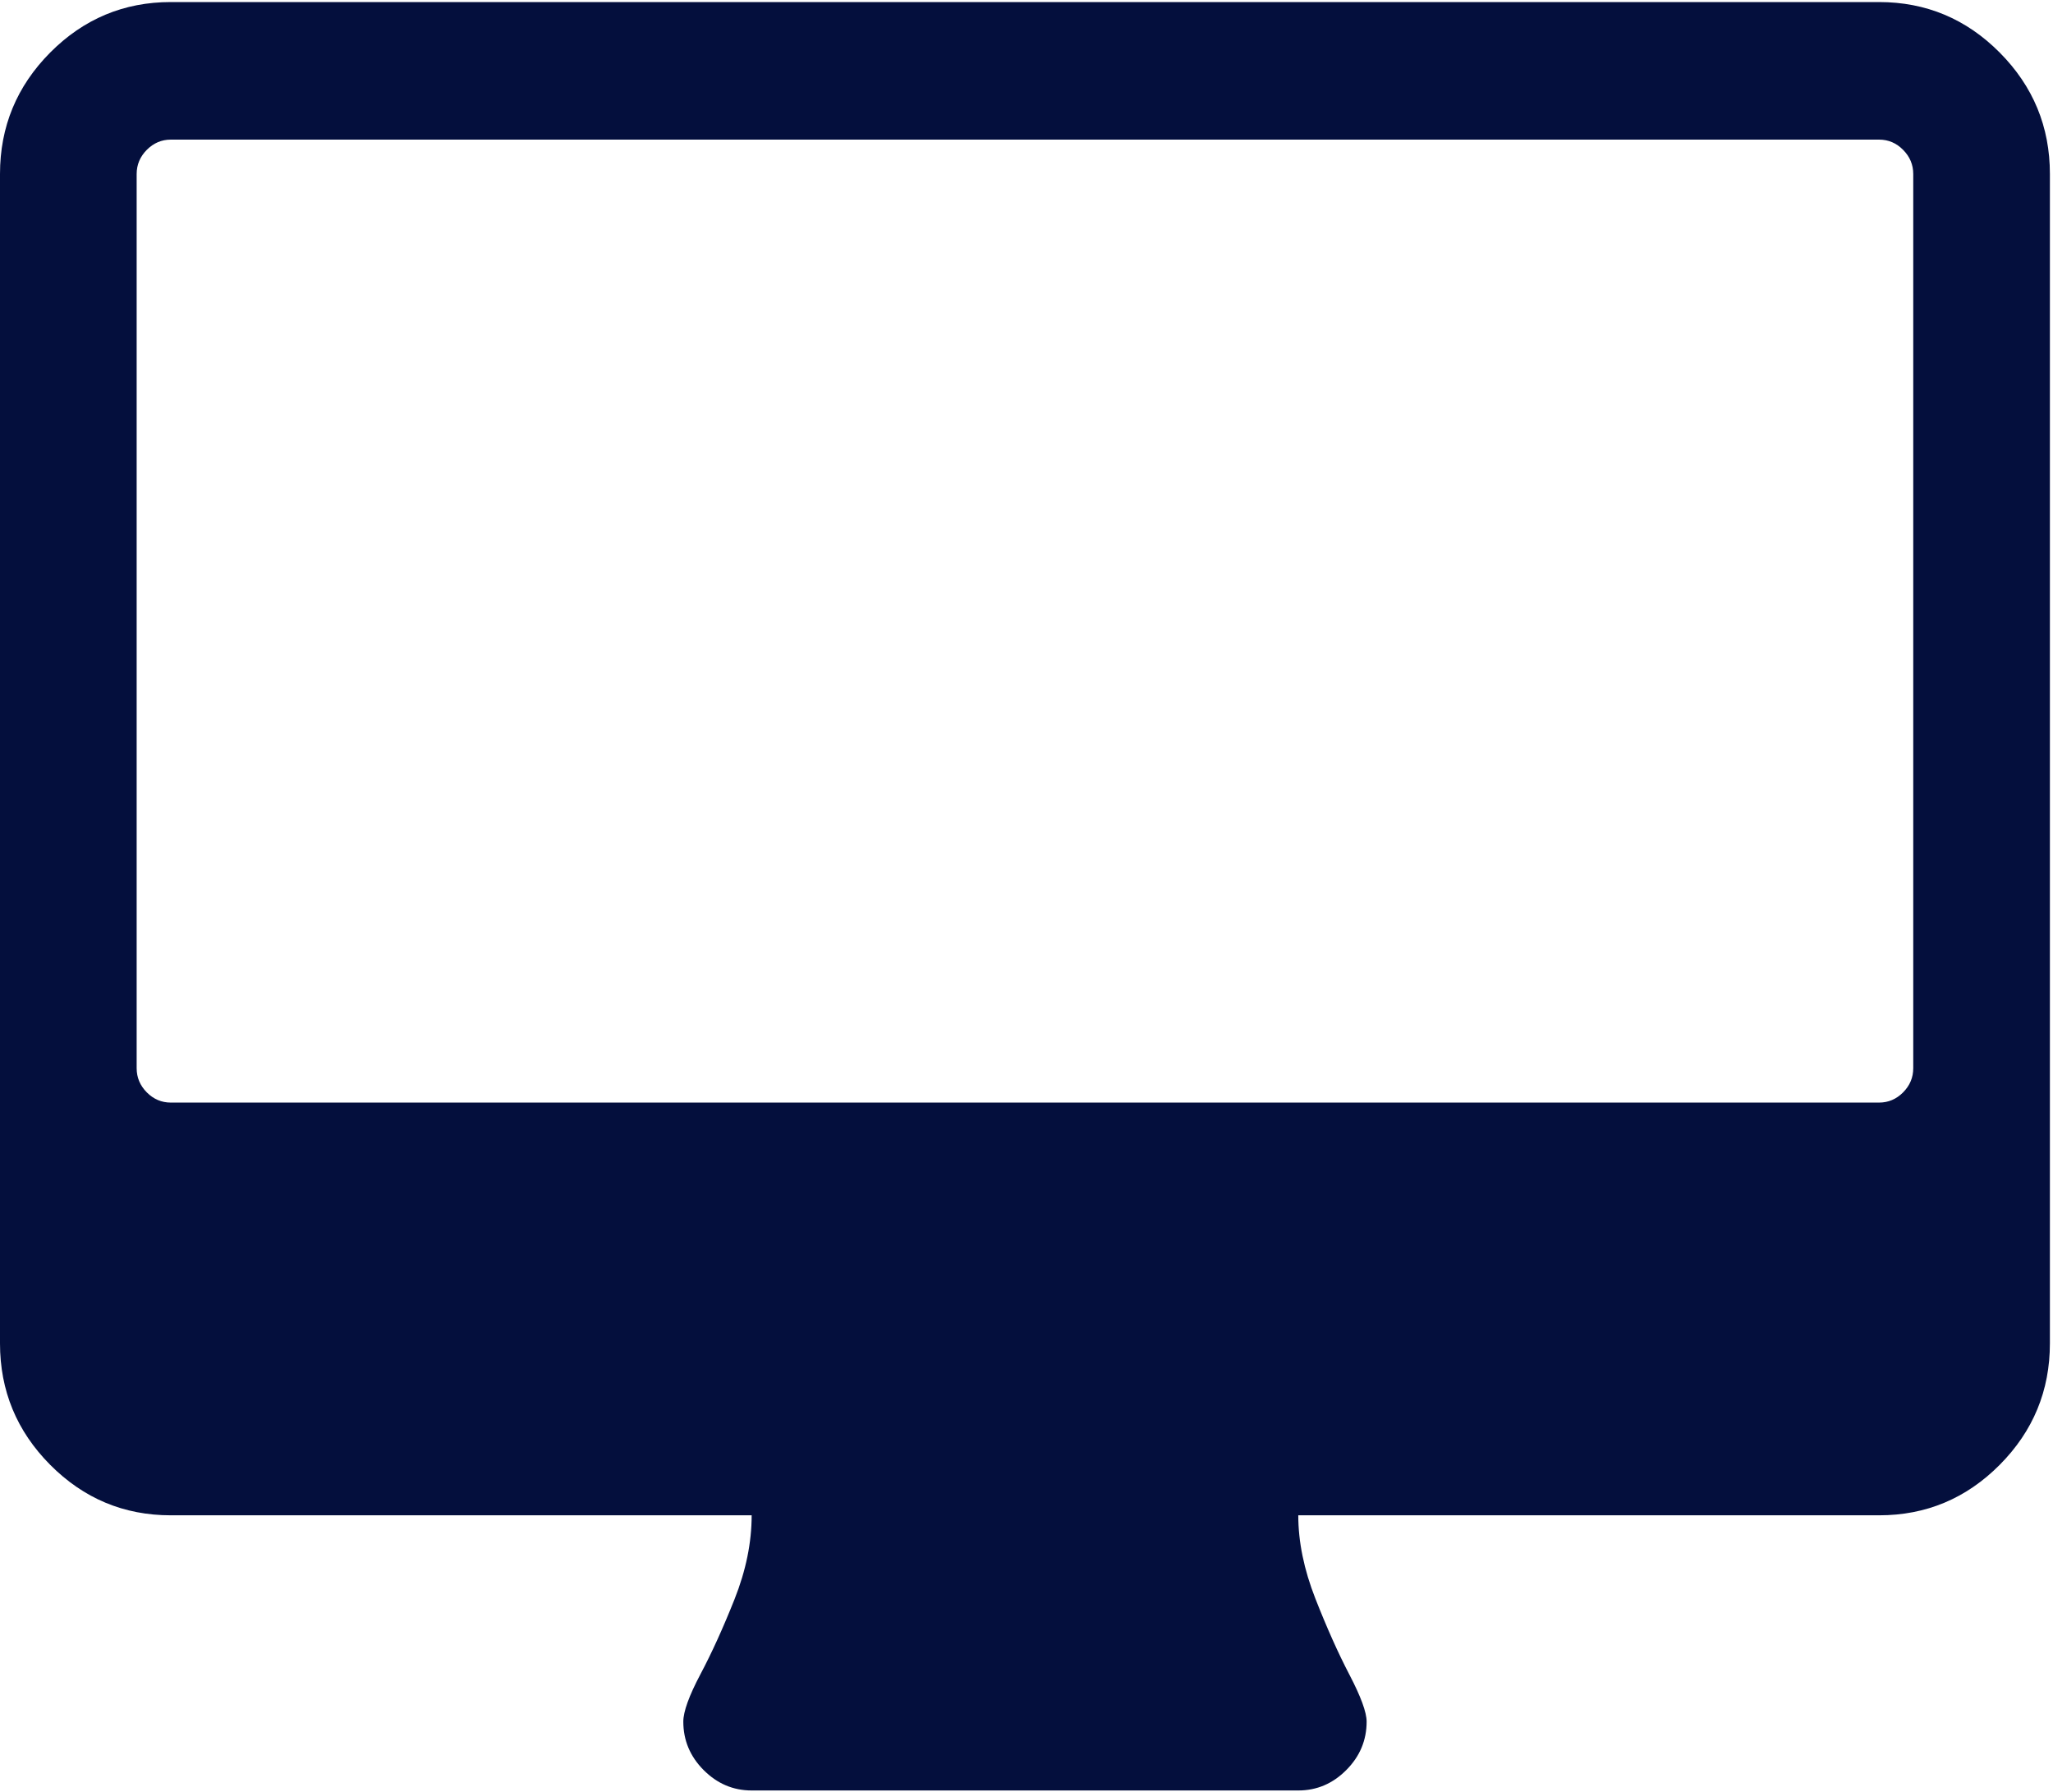 <?xml version="1.0" encoding="UTF-8"?>
<svg width="55px" height="48px" viewBox="0 0 55 48" version="1.1" xmlns="http://www.w3.org/2000/svg" xmlns:xlink="http://www.w3.org/1999/xlink">
    <!-- Generator: Sketch 54.1 (76490) - https://sketchapp.com -->
    <title>Shape</title>
    <desc>Created with Sketch.</desc>
    <g id="Page-1" stroke="none" stroke-width="1" fill="none" fill-rule="evenodd">
        <g id="Artboard" transform="translate(-131, -179)" fill="#040F3D" fill-rule="nonzero">
            <path d="M184.572,180.408 C183.676,179.506 182.599,179.055 181.34,179.055 L135.576,179.055 C134.318,179.055 133.241,179.506 132.344,180.408 C131.448,181.311 131,182.395 131,183.661 L131,214.986 C131,216.253 131.448,217.337 132.344,218.239 C133.241,219.141 134.318,219.592 135.576,219.592 L151.137,219.592 C151.137,220.321 150.984,221.07 150.679,221.838 C150.374,222.605 150.069,223.277 149.763,223.853 C149.459,224.429 149.306,224.851 149.306,225.119 C149.306,225.618 149.487,226.051 149.849,226.415 C150.212,226.78 150.641,226.963 151.137,226.963 L165.781,226.963 C166.277,226.963 166.706,226.78 167.068,226.415 C167.431,226.051 167.612,225.618 167.612,225.119 C167.612,224.87 167.459,224.452 167.154,223.867 C166.849,223.282 166.544,222.6 166.239,221.823 C165.934,221.046 165.781,220.302 165.781,219.592 L181.341,219.592 C182.6,219.592 183.676,219.141 184.573,218.239 C185.469,217.337 185.917,216.253 185.917,214.986 L185.917,183.661 C185.917,182.395 185.469,181.311 184.572,180.408 Z M182.256,207.615 C182.256,207.865 182.165,208.08 181.984,208.263 C181.803,208.445 181.588,208.536 181.34,208.536 L135.576,208.536 C135.329,208.536 135.114,208.445 134.933,208.263 C134.752,208.08 134.661,207.865 134.661,207.615 L134.661,183.661 C134.661,183.412 134.752,183.196 134.933,183.014 C135.114,182.832 135.329,182.74 135.576,182.74 L181.341,182.74 C181.589,182.74 181.804,182.831 181.984,183.014 C182.165,183.196 182.256,183.412 182.256,183.661 L182.256,207.615 L182.256,207.615 Z" id="Shape"></path>
        </g>
    </g>
</svg>